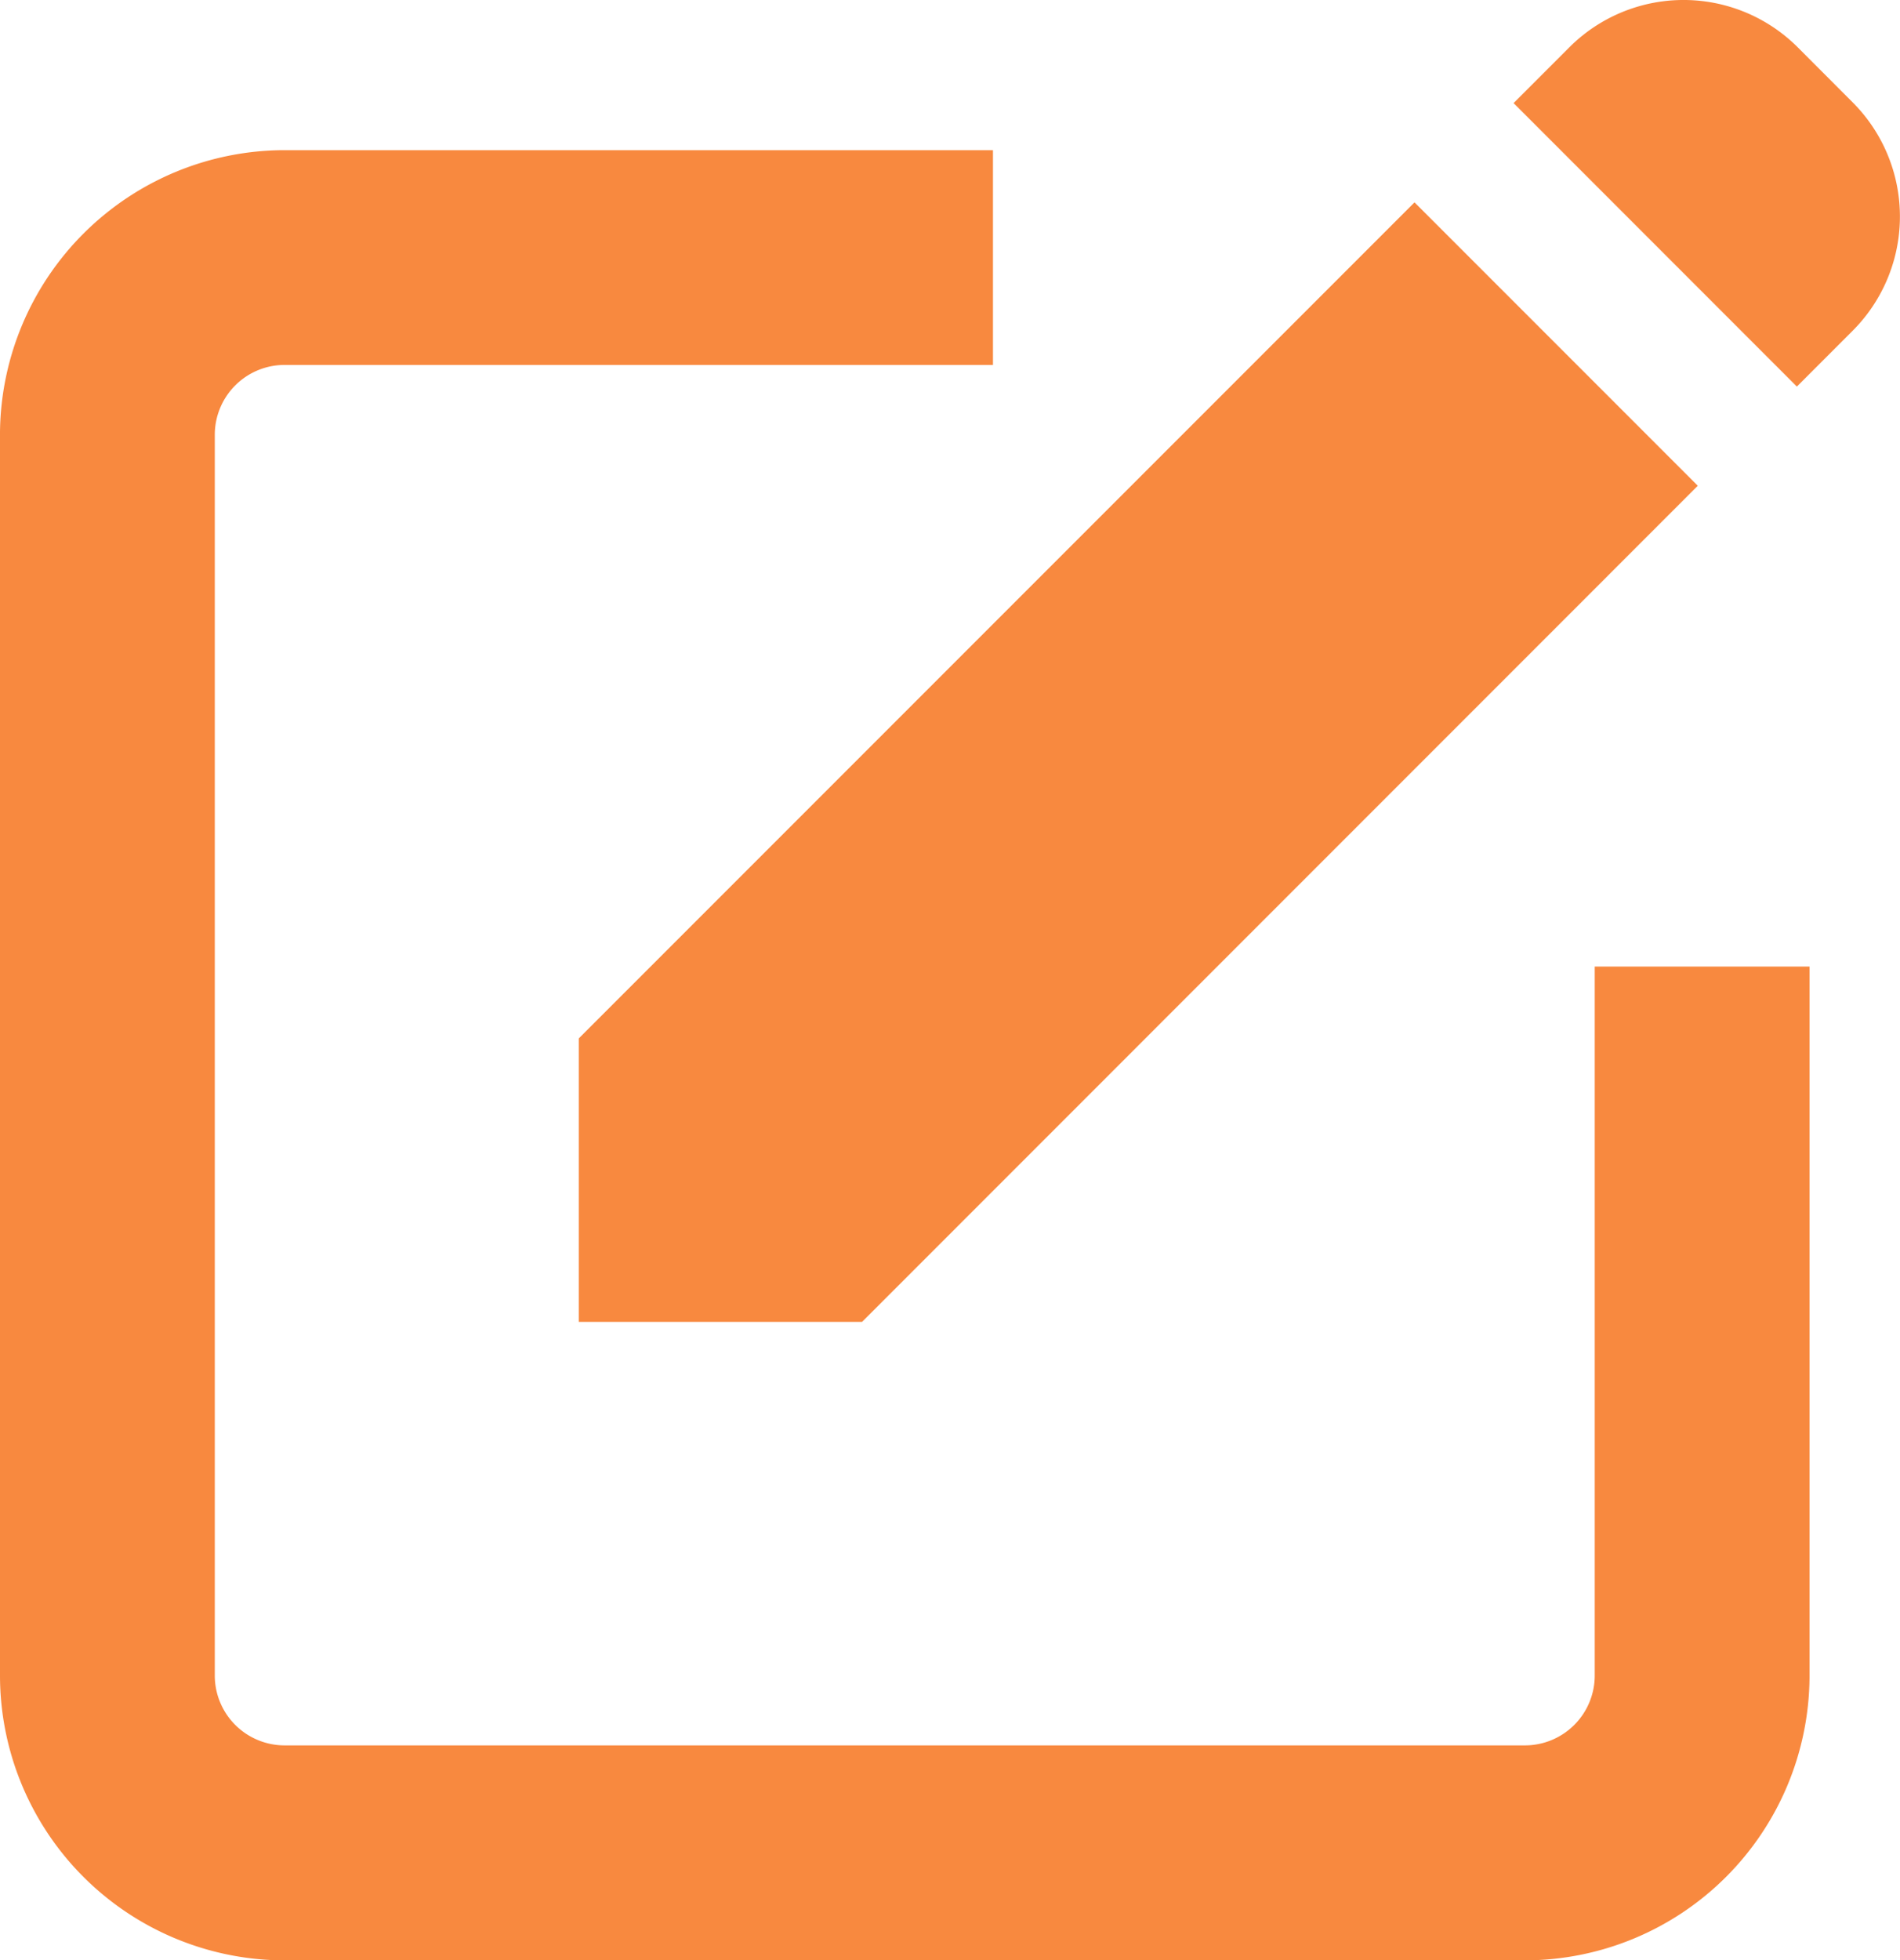 <svg xmlns="http://www.w3.org/2000/svg" width="21" height="21.658" viewBox="0 0 21 21.658">
  <g id="Editar_-_visible" data-name="Editar - visible" transform="translate(-766.625 -537.141)">
    <g id="Grupo_3285" data-name="Grupo 3285">
      <path id="Trazado_6156" data-name="Trazado 6156" d="M784.251,555.653a.772.772,0,0,1-.771.772H769.77a.772.772,0,0,1-.771-.772V541.944a.772.772,0,0,1,.771-.771H777.6V538.8H769.77a3.149,3.149,0,0,0-3.145,3.112h0v13.742a3.149,3.149,0,0,0,3.106,3.146H783.48a3.149,3.149,0,0,0,3.145-3.123V547.82h-2.374Z" fill="#f8893f"/>
      <g id="Grupo_4115" data-name="Grupo 4115" transform="translate(773.021 537.141)">
        <g id="Grupo_3028" data-name="Grupo 3028" transform="translate(0 2.236)">
          <g id="Grupo_3027" data-name="Grupo 3027">
            <path id="Trazado_6118" data-name="Trazado 6118" d="M714.664,447.682h-3.131V444.55l9.237-9.237,3.131,3.131Z" transform="translate(-711.532 -435.313)" fill="#f8893f"/>
          </g>
        </g>
        <g id="Grupo_3030" data-name="Grupo 3030" transform="translate(10.333 0)">
          <g id="Grupo_3029" data-name="Grupo 3029">
            <path id="Trazado_6119" data-name="Trazado 6119" d="M726.3,432.775l-.616.616,3.131,3.132.616-.616a1.785,1.785,0,0,0,0-2.525l-.606-.607A1.785,1.785,0,0,0,726.3,432.775Z" transform="translate(-725.684 -432.252)" fill="#f8893f"/>
          </g>
        </g>
      </g>
    </g>
  </g>
</svg>
